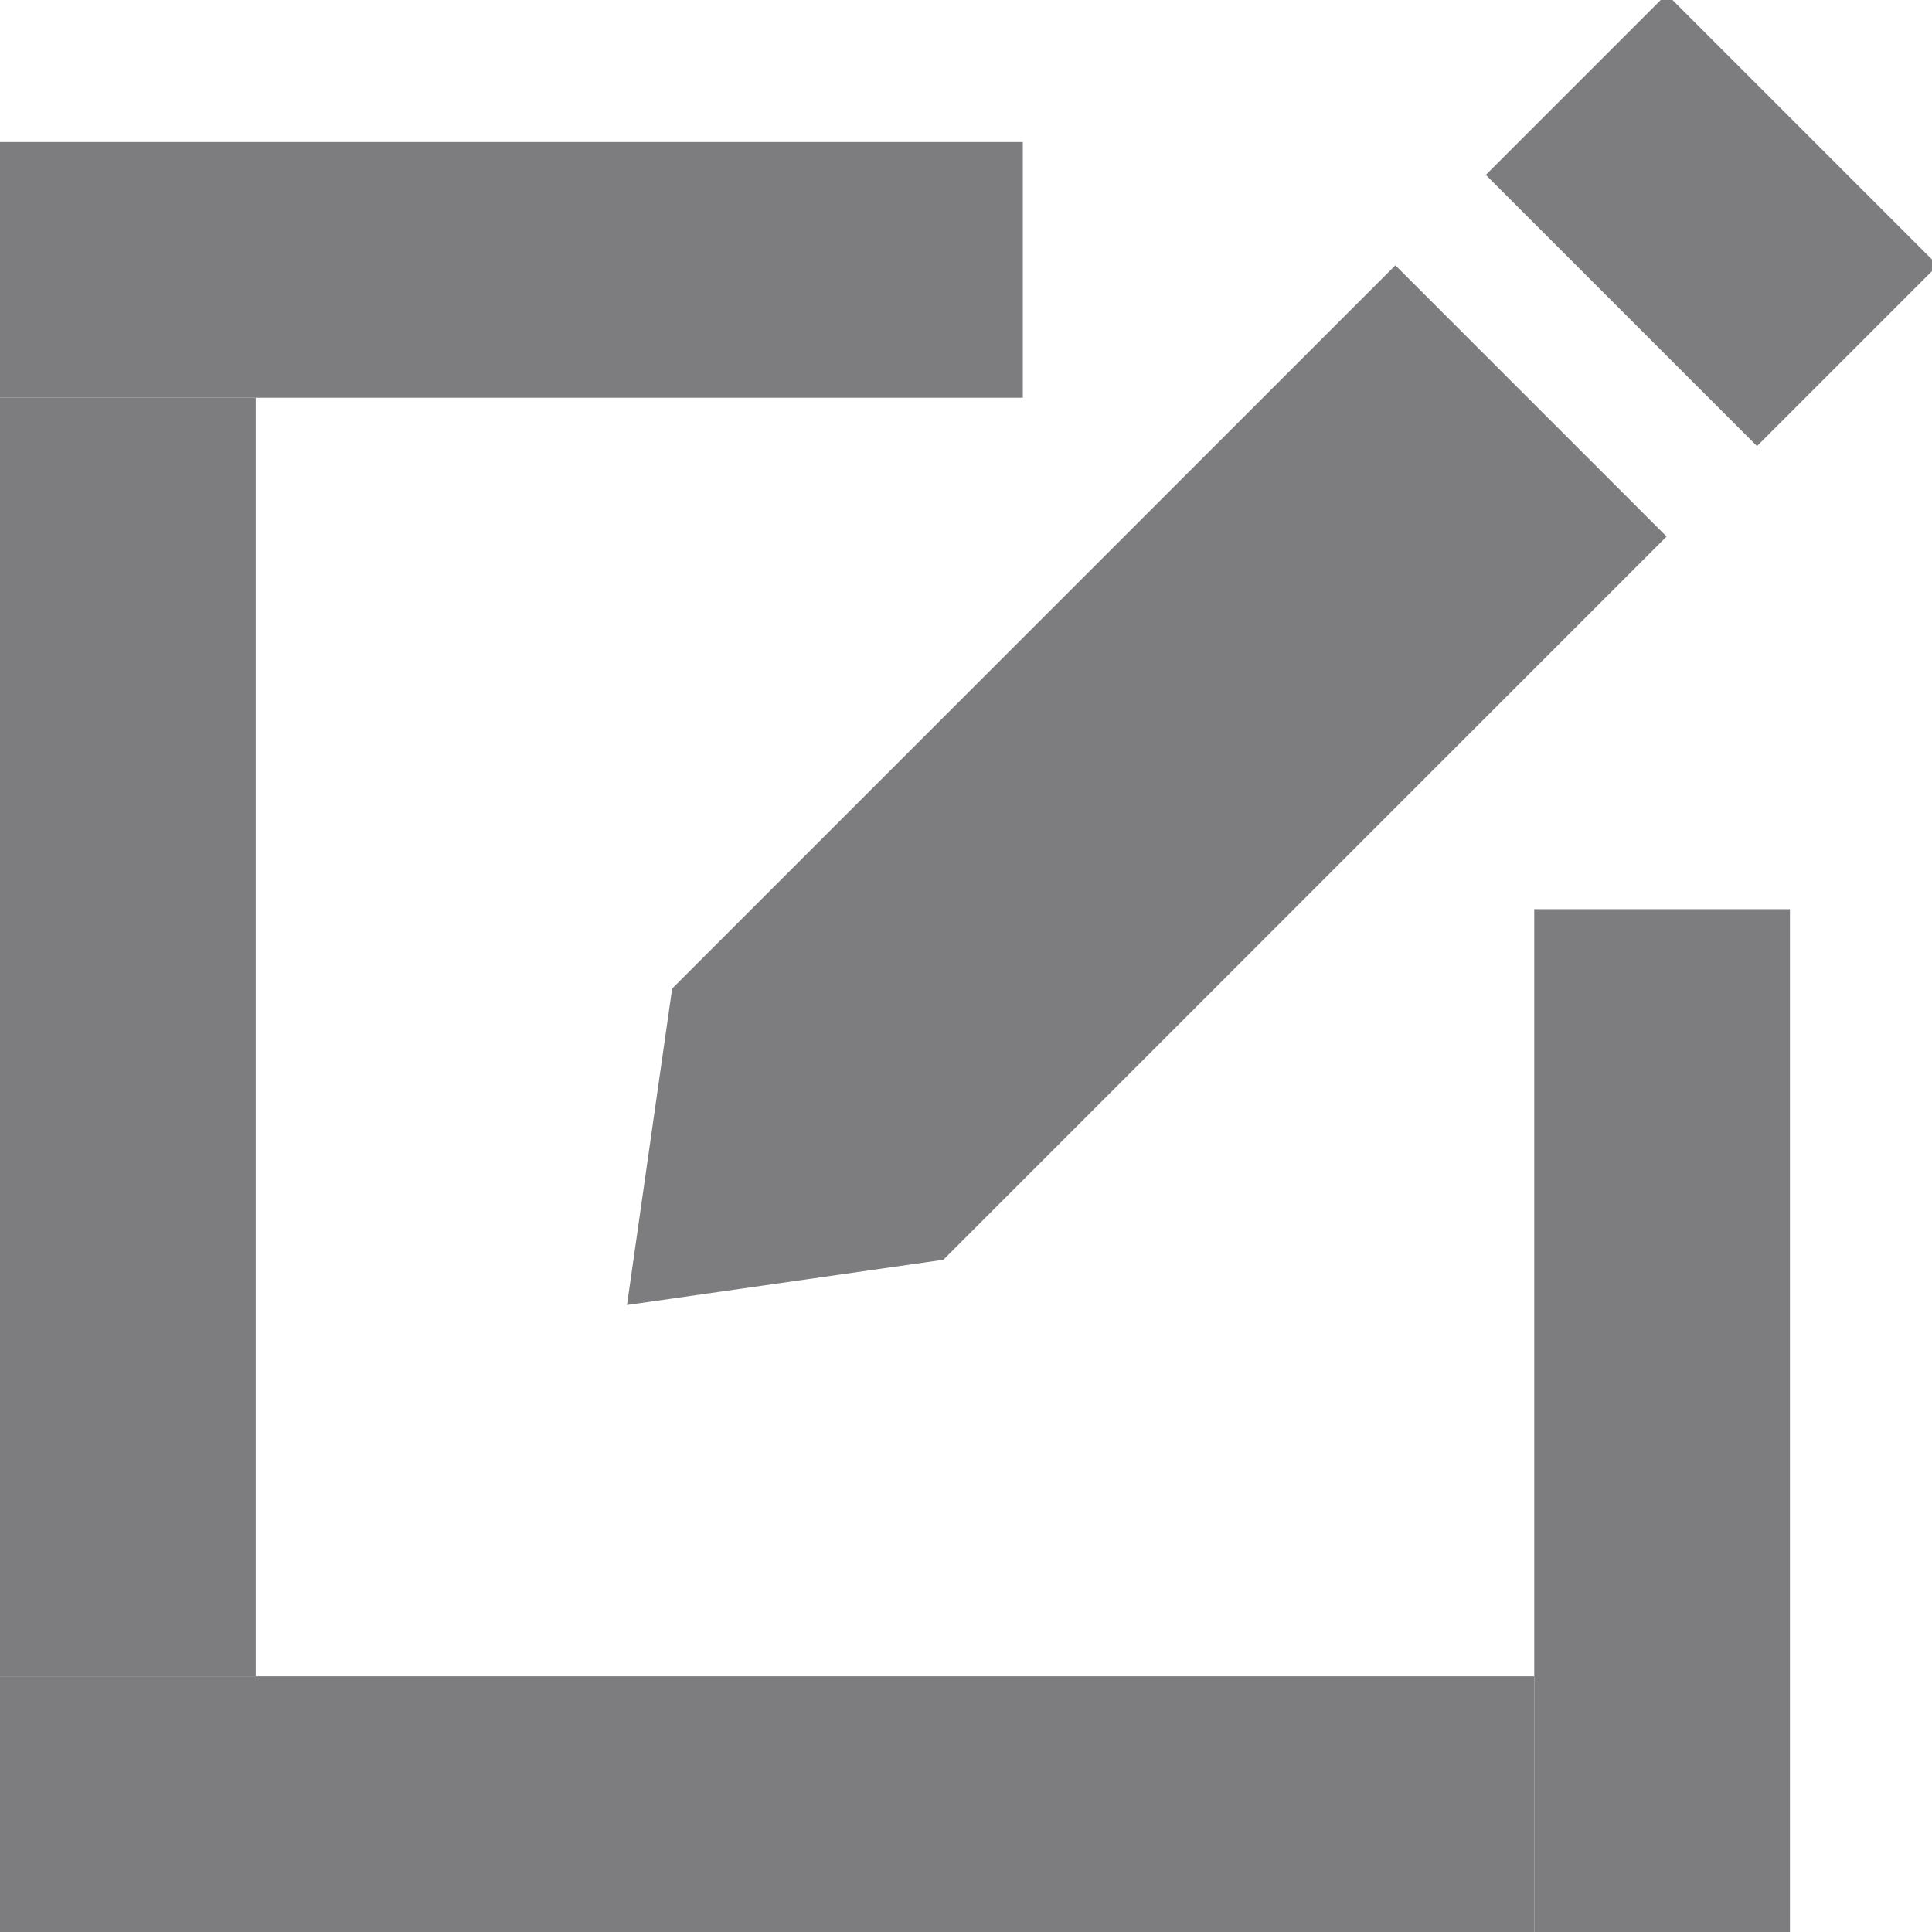 <?xml version="1.0" encoding="UTF-8"?>
<svg width="17px" height="17px" viewBox="0 0 17 17" version="1.1" xmlns="http://www.w3.org/2000/svg" xmlns:xlink="http://www.w3.org/1999/xlink">
    <title>Element/Control/New Message@1x</title>
    <g id="Symbols" stroke="none" stroke-width="1" fill="none" fill-rule="evenodd">
        <g id="Element/Chat/Navigation-(User)" transform="translate(-269, -12)" fill="#7D7D80">
            <g id="Element/Control/New-Message" transform="translate(269, 11)">
                <g id="Group" transform="translate(10.688, 7.312) rotate(45) translate(-10.688, -7.312) translate(9, 0)">
                    <polygon id="Rectangle" points="0 3.375 3.375 3.375 3.375 12.375 1.688 14.625 0 12.375"></polygon>
                    <rect id="Rectangle" x="0" y="0" width="3.375" height="2.25"></rect>
                </g>
                <rect id="Rectangle" x="0" y="2.25" width="9" height="2.25"></rect>
                <rect id="Rectangle-Copy" x="13.5" y="9" width="2.25" height="9"></rect>
                <rect id="Rectangle-Copy" x="0" y="4.5" width="2.25" height="11.25"></rect>
                <rect id="Rectangle" x="0" y="15.75" width="13.5" height="2.25"></rect>
            </g>
        </g>
    </g>
</svg>


